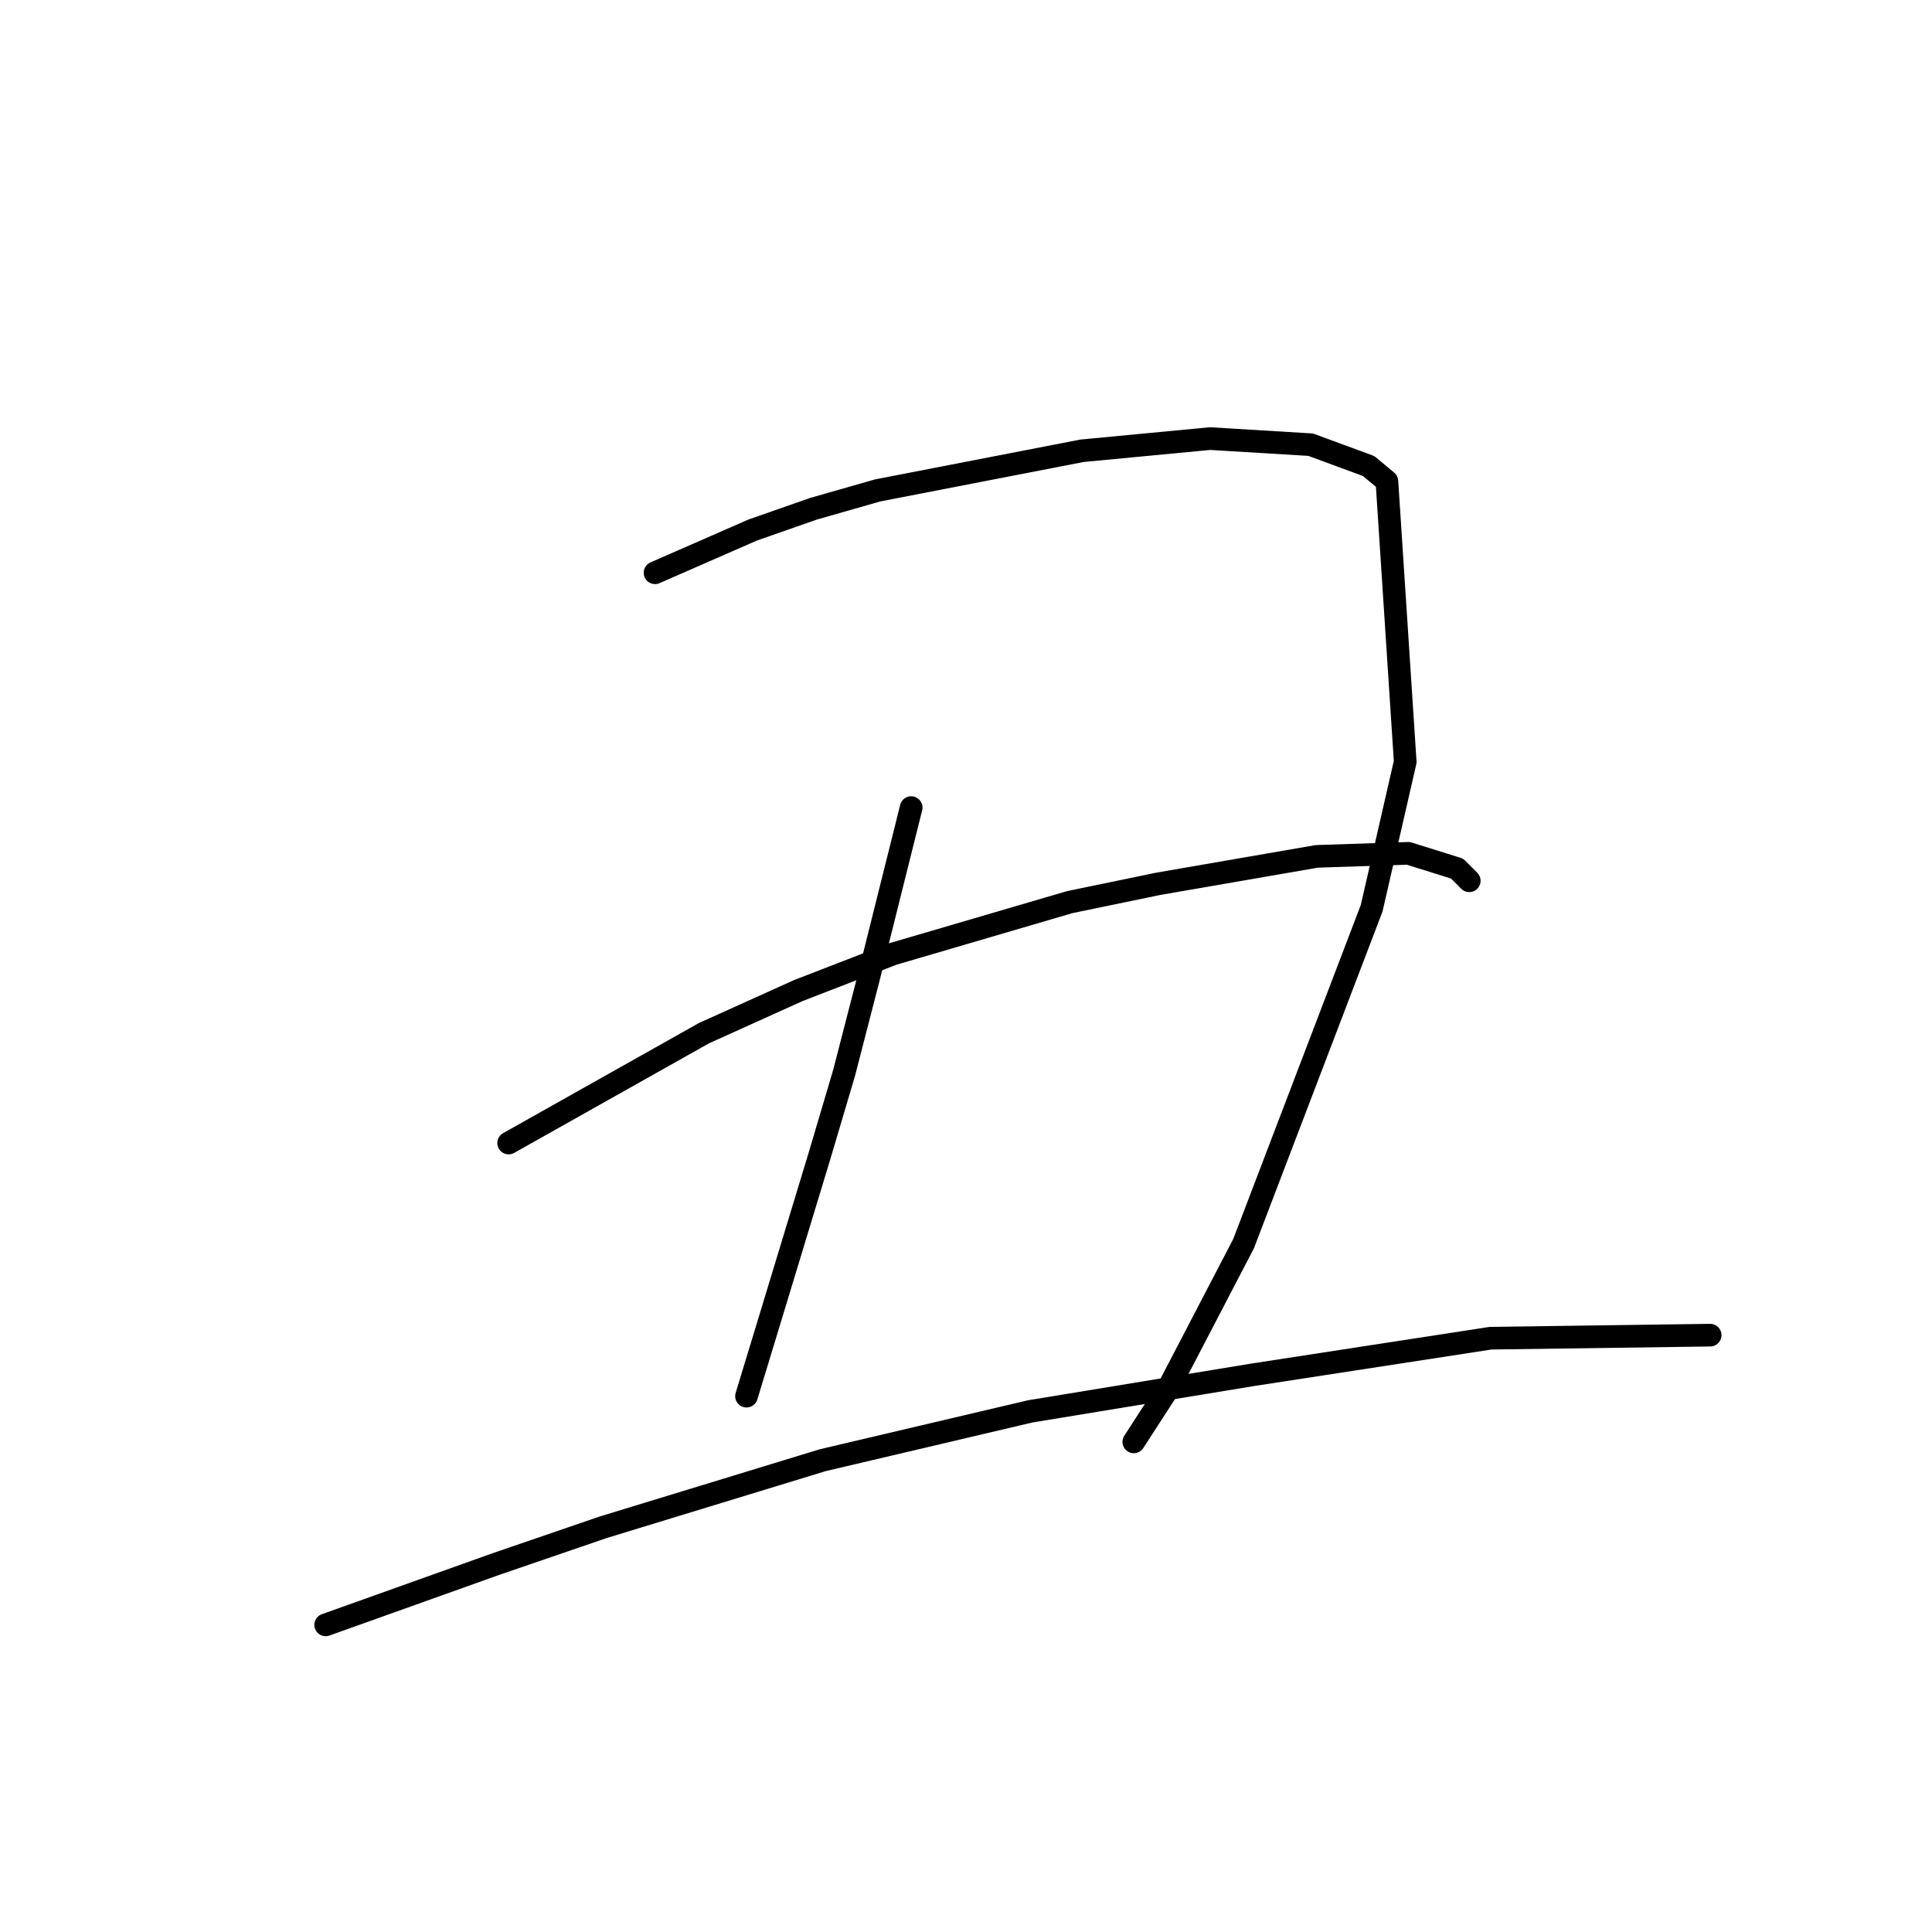 <?xml version="1.0" standalone="no"?>
    <svg width="256" height="256" xmlns="http://www.w3.org/2000/svg" version="1.1">
    <polyline stroke="black" stroke-width="3" stroke-linecap="round" fill="transparent" stroke-linejoin="round" points="86.794 75.894 93.259 73.066 99.724 70.237 107.806 67.408 116.292 64.984 143.365 59.731 160.337 58.115 173.671 58.923 181.349 61.751 183.773 63.772 186.198 100.947 181.753 120.343 164.781 164.792 154.679 184.188 150.234 191.058 150.234 191.058 " />
        <polyline stroke="black" stroke-width="3" stroke-linecap="round" fill="transparent" stroke-linejoin="round" points="120.736 107.009 117.908 118.323 115.079 129.637 111.847 142.164 108.614 153.074 101.745 175.703 98.916 184.997 98.916 184.997 " />
        <polyline stroke="black" stroke-width="3" stroke-linecap="round" fill="transparent" stroke-linejoin="round" points="67.398 151.458 80.328 144.184 93.259 136.911 105.785 131.254 118.312 126.405 141.749 119.535 153.467 117.111 174.479 113.474 186.602 113.07 193.067 115.09 194.684 116.707 194.684 116.707 " />
        <polyline stroke="black" stroke-width="3" stroke-linecap="round" fill="transparent" stroke-linejoin="round" points="43.153 215.303 54.467 211.262 65.781 207.221 79.924 202.372 109.018 193.482 136.496 187.017 165.994 182.168 197.512 177.319 226.606 176.915 226.606 176.915 " />
        </svg>